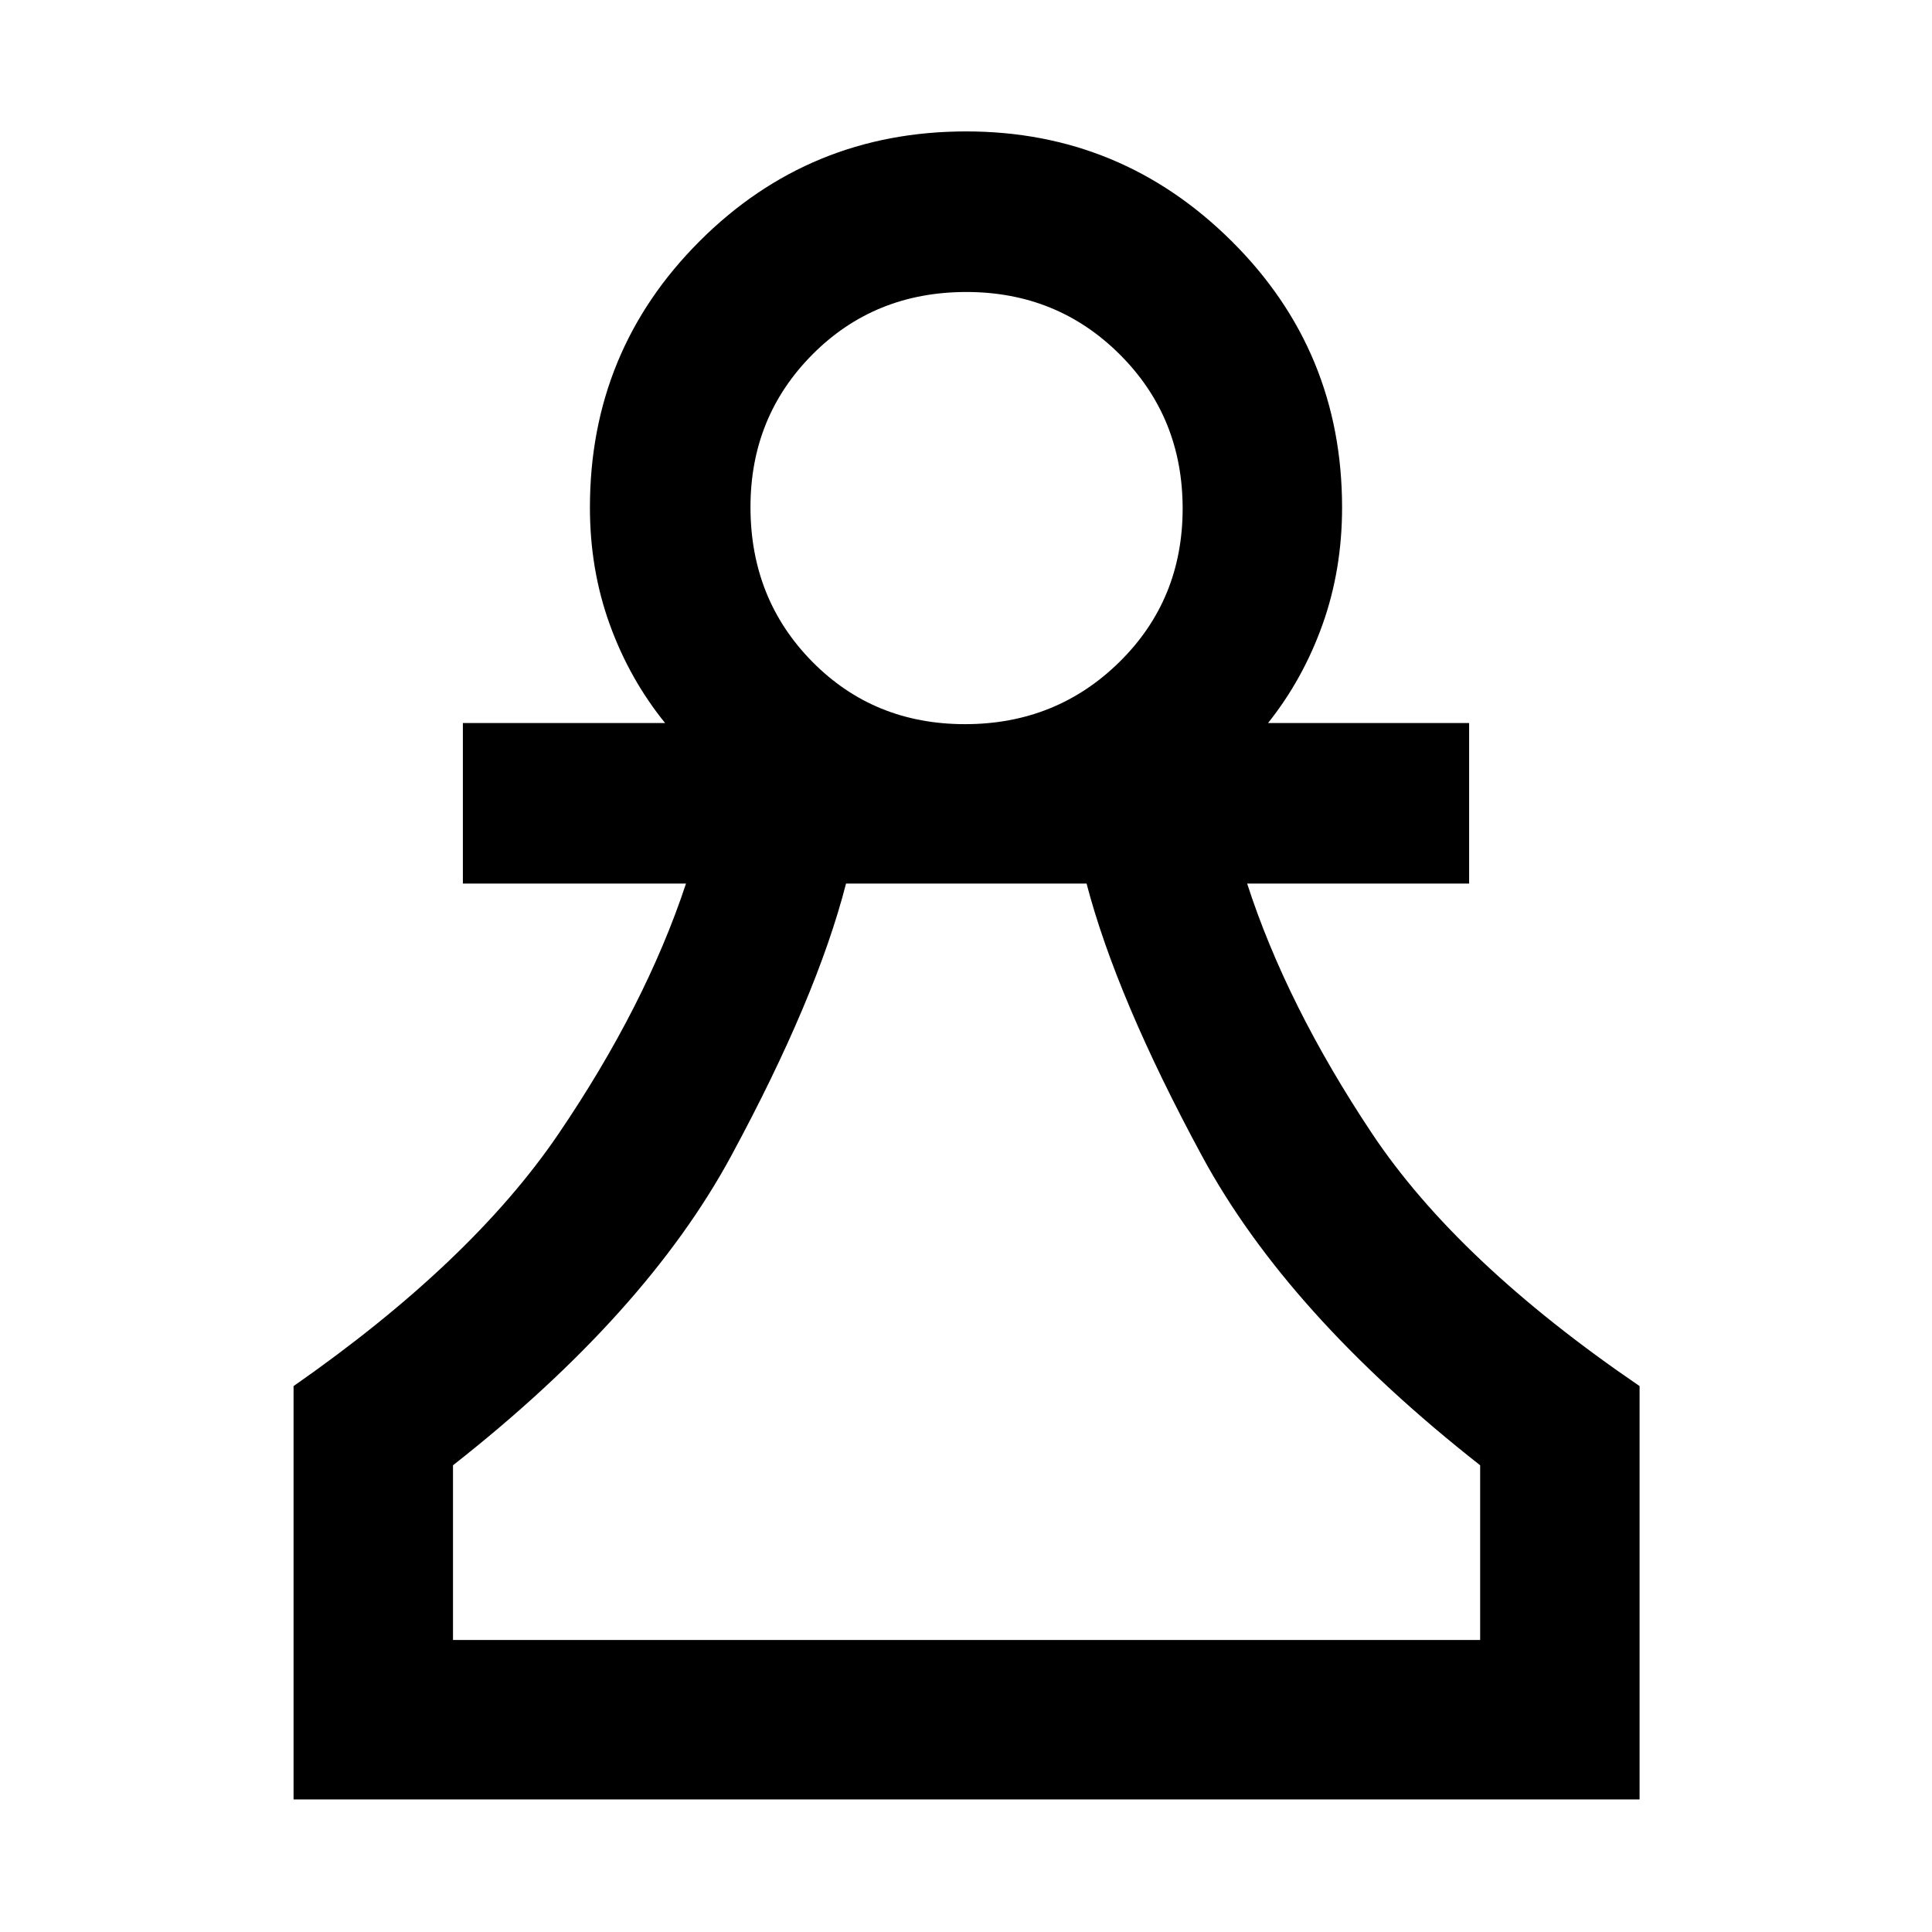 <svg xmlns="http://www.w3.org/2000/svg" height="48" viewBox="0 -960 960 960" width="48"><path d="M145.87-65.87v-205.39q88.39-61.65 131.65-125.33 43.26-63.68 63.35-124.37H230v-79.78h100.48q-17.67-21.82-27.51-49t-9.84-58.09q0-77.86 54.53-132.36Q402.2-894.7 480.1-894.7q76.99 0 131.88 54.51 54.89 54.5 54.89 132.36 0 30.91-9.69 58.09-9.69 27.18-27.09 49H730v79.78H619.7q19.52 60.35 62.06 124.2 42.55 63.85 132.94 125.5v205.39H145.87Zm79.22-79.22h510.39v-86.82q-95.83-75.26-138.28-153.81-42.46-78.54-57.29-135.24H420.39q-14.56 56.7-57.02 135.24-42.46 78.55-138.28 153.81v86.82Zm254.42-455.08q45.35 0 76.74-30.91 31.4-30.9 31.4-76.25t-31.16-76.47q-31.15-31.11-76.28-31.11-45.63 0-76.46 30.99-30.84 30.99-30.84 75.88 0 45.64 30.62 76.75 30.62 31.12 75.98 31.12Zm1.06 455.08ZM480-707.83Z"/></svg>